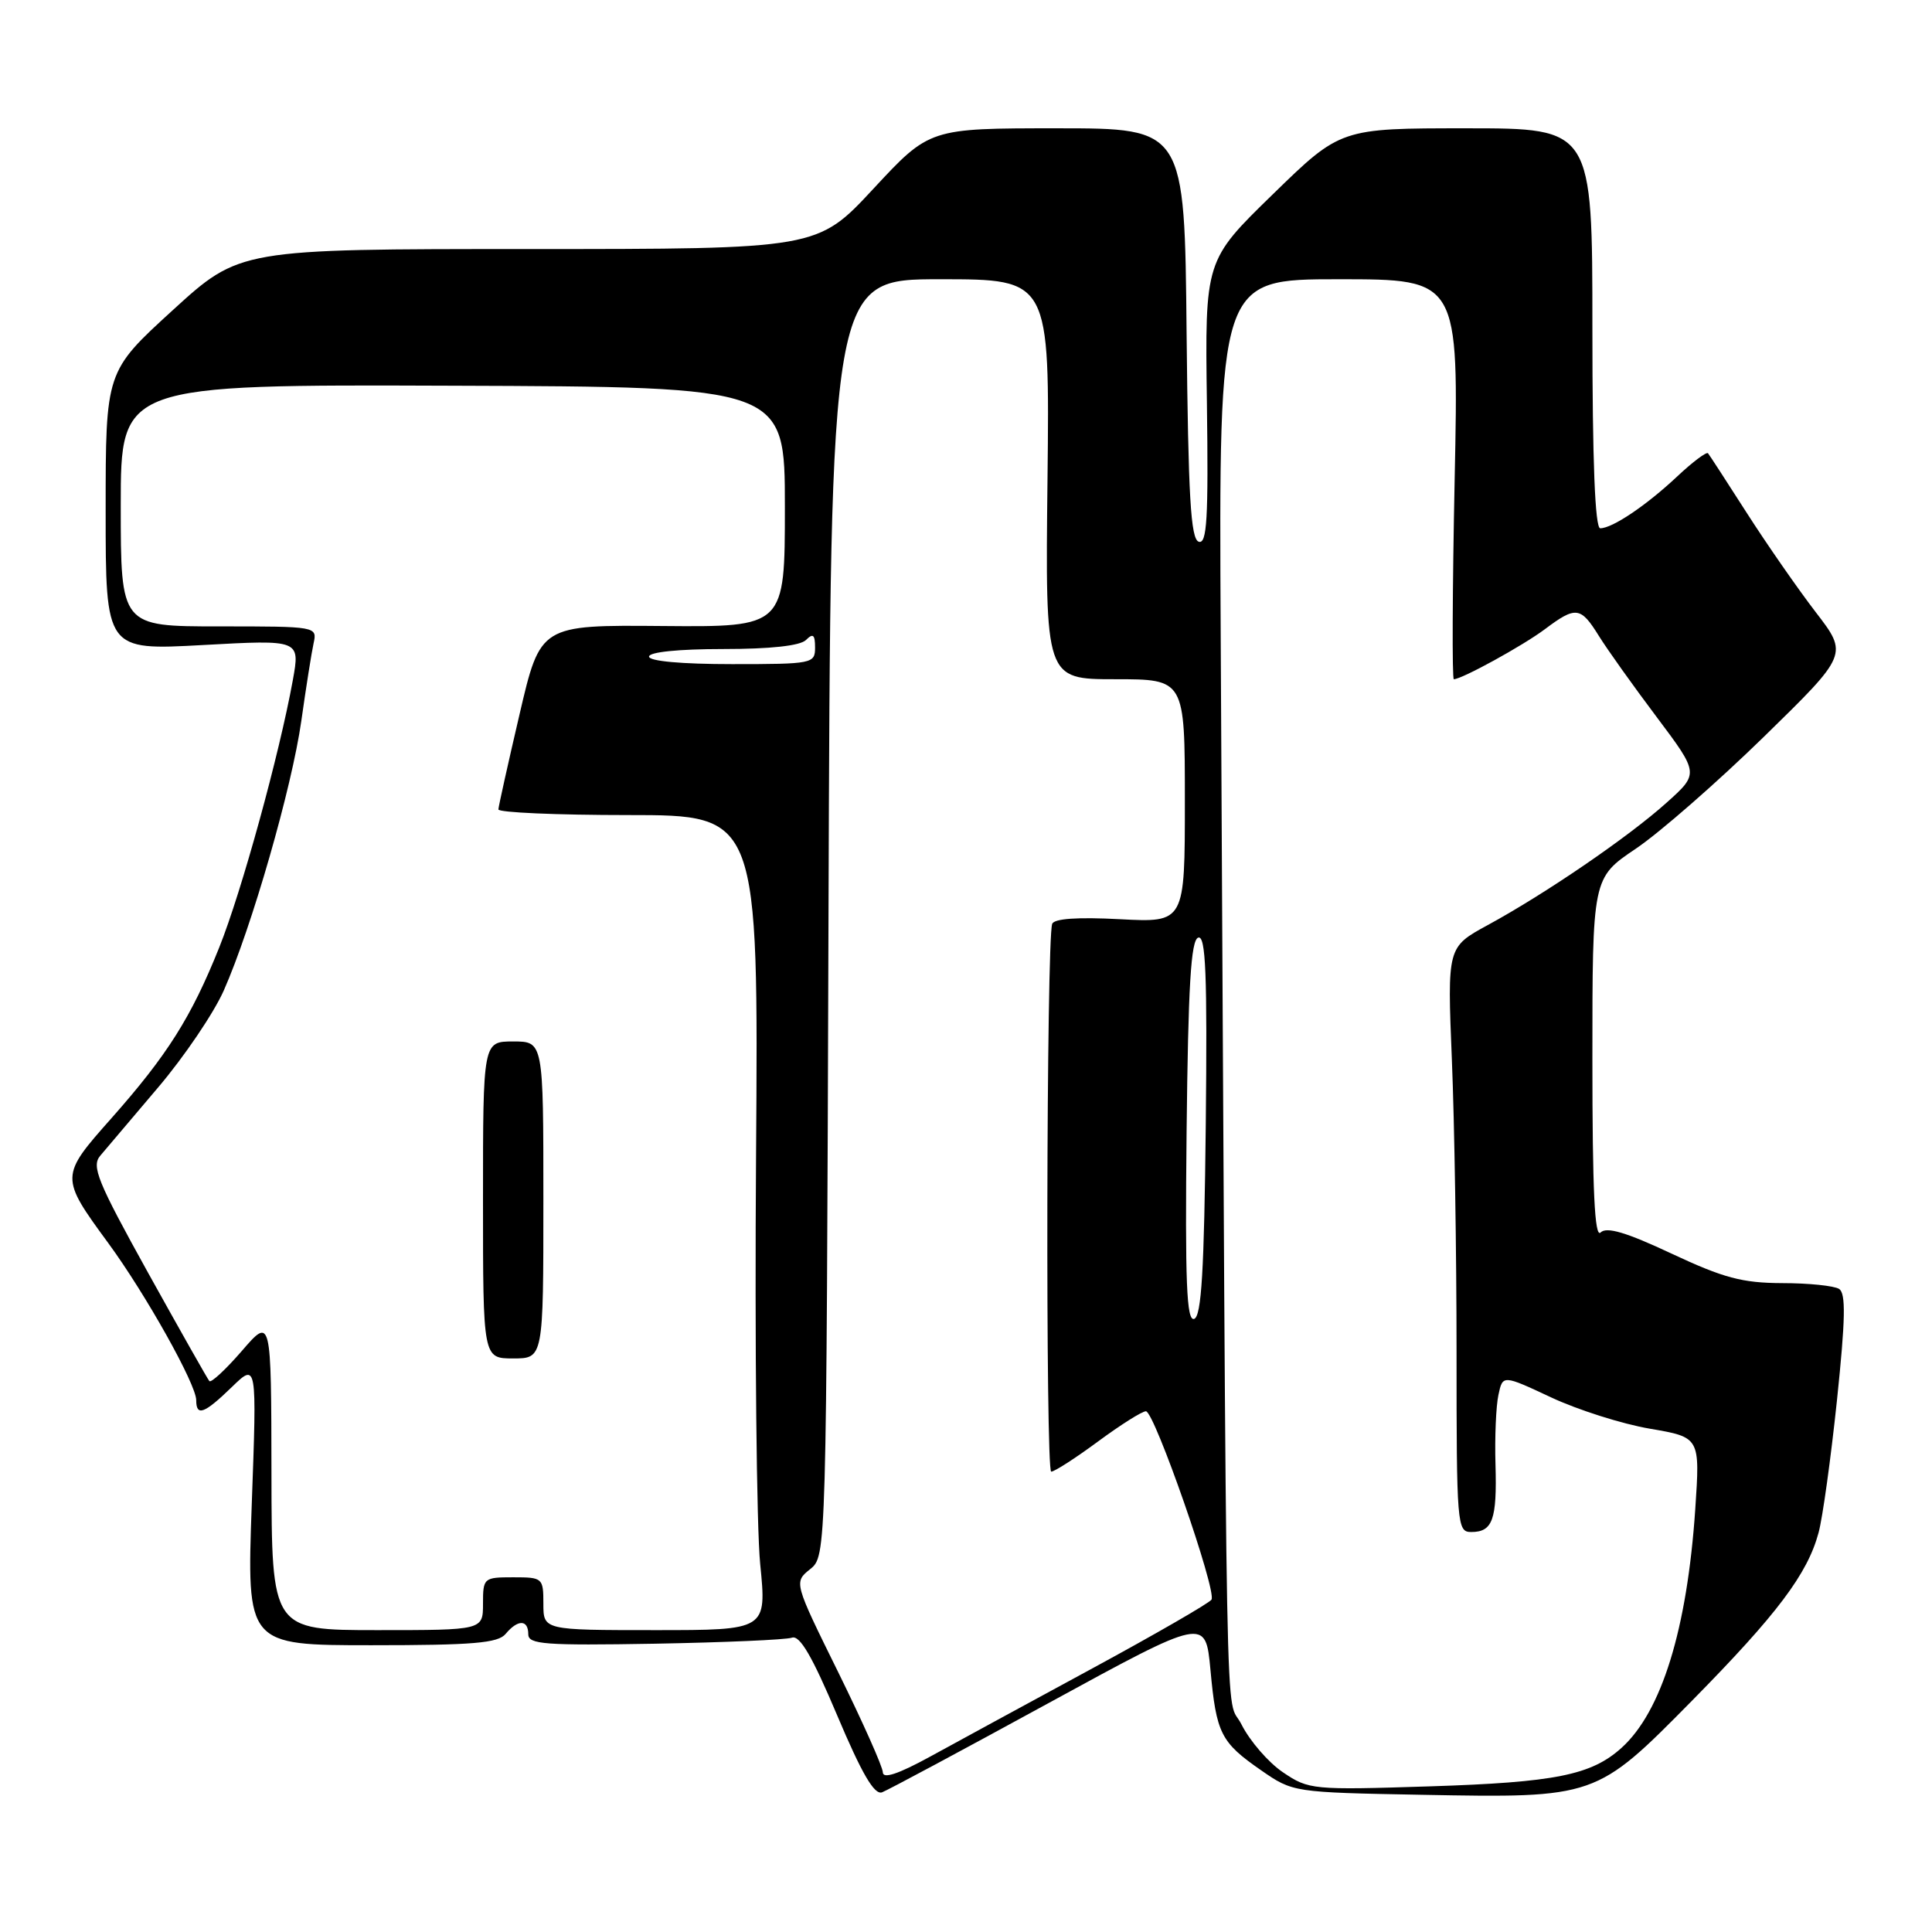 <?xml version="1.0" encoding="UTF-8" standalone="no"?>
<!DOCTYPE svg PUBLIC "-//W3C//DTD SVG 1.1//EN" "http://www.w3.org/Graphics/SVG/1.1/DTD/svg11.dtd" >
<svg xmlns="http://www.w3.org/2000/svg" xmlns:xlink="http://www.w3.org/1999/xlink" version="1.1" viewBox="0 0 256 256">
 <g >
 <path fill="currentColor"
d=" M 139.01 225.63 C 159.74 214.31 159.74 214.31 160.39 221.25 C 161.17 229.71 161.75 230.86 167.10 234.57 C 171.31 237.49 171.37 237.50 188.38 237.82 C 211.47 238.25 211.49 238.24 224.22 225.33 C 235.49 213.89 239.50 208.56 240.97 203.09 C 241.51 201.11 242.60 193.21 243.41 185.52 C 244.53 174.78 244.60 171.37 243.69 170.79 C 243.03 170.37 239.64 170.02 236.15 170.02 C 230.87 170.00 228.38 169.34 221.49 166.11 C 215.49 163.29 212.88 162.52 212.09 163.31 C 211.30 164.10 211.00 157.74 211.00 140.37 C 211.00 116.33 211.00 116.33 216.75 112.46 C 219.91 110.33 227.54 103.66 233.70 97.65 C 244.90 86.71 244.90 86.71 240.59 81.11 C 238.22 78.02 234.12 72.12 231.48 68.00 C 228.84 63.88 226.52 60.30 226.32 60.06 C 226.13 59.83 224.28 61.21 222.23 63.14 C 218.14 66.98 213.65 70.00 212.04 70.00 C 211.35 70.00 211.00 61.10 211.00 43.50 C 211.00 17.00 211.00 17.00 194.32 17.00 C 177.63 17.00 177.63 17.00 168.65 25.75 C 159.66 34.50 159.66 34.50 159.92 53.36 C 160.13 68.74 159.93 72.14 158.84 71.78 C 157.77 71.43 157.45 65.77 157.23 44.17 C 156.97 17.00 156.97 17.00 140.07 17.00 C 123.17 17.00 123.17 17.00 115.74 25.00 C 108.31 33.00 108.31 33.00 70.04 33.00 C 31.76 33.00 31.76 33.00 22.88 41.11 C 14.00 49.22 14.00 49.22 14.00 67.70 C 14.00 86.18 14.00 86.18 26.89 85.47 C 39.77 84.76 39.77 84.76 38.80 90.13 C 37.02 99.94 32.02 118.13 29.05 125.54 C 25.34 134.80 22.17 139.81 14.75 148.19 C 7.94 155.86 7.94 155.97 14.35 164.72 C 19.33 171.52 26.00 183.44 26.00 185.53 C 26.00 187.73 27.06 187.34 30.72 183.79 C 34.04 180.57 34.04 180.57 33.36 199.29 C 32.69 218.00 32.69 218.00 49.22 218.00 C 62.70 218.00 65.99 217.72 67.00 216.50 C 68.61 214.56 70.00 214.58 70.00 216.55 C 70.00 217.89 72.18 218.05 86.75 217.80 C 95.96 217.63 104.15 217.28 104.94 217.00 C 105.98 216.64 107.63 219.48 110.92 227.27 C 114.20 235.04 115.86 237.88 116.88 237.49 C 117.65 237.20 127.61 231.86 139.01 225.63 Z  M 170.00 234.84 C 168.07 233.54 165.60 230.68 164.50 228.49 C 162.30 224.10 162.57 238.20 161.75 84.25 C 161.50 37.00 161.50 37.00 177.40 37.00 C 193.30 37.00 193.30 37.00 192.75 63.50 C 192.45 78.08 192.40 90.00 192.64 90.00 C 193.70 90.00 201.78 85.56 204.68 83.39 C 208.81 80.29 209.44 80.37 211.85 84.25 C 212.96 86.04 216.41 90.88 219.51 95.00 C 225.14 102.50 225.14 102.50 220.82 106.37 C 215.78 110.90 204.78 118.42 197.13 122.58 C 191.77 125.50 191.77 125.50 192.38 140.41 C 192.72 148.61 193.00 166.05 193.00 179.16 C 193.00 202.09 193.07 203.00 194.94 203.00 C 197.78 203.00 198.37 201.38 198.16 194.06 C 198.05 190.45 198.23 186.30 198.55 184.83 C 199.12 182.16 199.12 182.16 205.55 185.17 C 209.08 186.82 214.96 188.69 218.62 189.31 C 225.27 190.45 225.27 190.45 224.63 199.98 C 223.55 215.89 220.17 226.82 214.85 231.61 C 210.85 235.21 206.06 236.17 189.50 236.70 C 173.90 237.20 173.41 237.15 170.00 234.84 Z  M 116.98 234.84 C 116.96 234.10 114.30 228.14 111.07 221.58 C 105.19 209.66 105.19 209.66 107.35 207.92 C 109.50 206.18 109.50 206.18 109.78 121.59 C 110.06 37.00 110.06 37.00 124.58 37.00 C 139.09 37.00 139.09 37.00 138.80 63.50 C 138.50 90.00 138.50 90.00 147.75 90.00 C 157.00 90.00 157.00 90.00 157.00 106.13 C 157.00 122.25 157.00 122.25 148.40 121.80 C 142.78 121.50 139.67 121.72 139.42 122.42 C 138.65 124.60 138.53 195.00 139.29 195.00 C 139.73 195.00 142.52 193.20 145.50 191.00 C 148.48 188.80 151.33 187.00 151.84 187.00 C 152.96 187.00 161.25 210.79 160.53 211.96 C 160.25 212.41 153.15 216.51 144.76 221.06 C 136.37 225.61 126.69 230.87 123.25 232.76 C 119.03 235.07 116.99 235.75 116.98 234.84 Z  M 35.97 195.25 C 35.94 174.50 35.94 174.50 32.05 179.00 C 29.91 181.47 27.97 183.27 27.74 183.00 C 27.50 182.72 23.85 176.26 19.61 168.63 C 12.90 156.52 12.09 154.54 13.29 153.13 C 14.04 152.23 17.50 148.15 20.97 144.07 C 24.44 139.98 28.34 134.21 29.65 131.25 C 33.35 122.90 38.68 104.35 39.93 95.50 C 40.55 91.10 41.28 86.49 41.55 85.25 C 42.04 83.01 42.00 83.00 29.02 83.00 C 16.00 83.00 16.00 83.00 16.00 66.98 C 16.00 50.95 16.00 50.95 60.00 51.11 C 104.00 51.26 104.00 51.26 104.00 67.17 C 104.00 83.09 104.00 83.09 87.80 82.95 C 71.60 82.81 71.60 82.81 68.84 94.66 C 67.32 101.17 66.06 106.84 66.04 107.25 C 66.02 107.66 73.76 108.00 83.25 108.00 C 100.50 108.00 100.50 108.00 100.18 153.25 C 100.00 178.14 100.25 202.44 100.73 207.25 C 101.60 216.00 101.60 216.00 86.80 216.00 C 72.00 216.00 72.00 216.00 72.00 212.50 C 72.00 209.08 71.90 209.00 68.00 209.00 C 64.10 209.00 64.00 209.08 64.00 212.50 C 64.00 216.00 64.00 216.00 50.00 216.00 C 36.00 216.00 36.00 216.00 35.97 195.25 Z  M 72.00 159.00 C 72.00 138.00 72.00 138.00 68.00 138.00 C 64.00 138.00 64.00 138.00 64.00 159.00 C 64.00 180.00 64.00 180.00 68.00 180.00 C 72.00 180.00 72.00 180.00 72.00 159.00 Z  M 157.23 149.92 C 157.44 130.61 157.80 124.57 158.77 124.24 C 159.77 123.91 159.98 129.04 159.77 149.08 C 159.56 168.39 159.20 174.43 158.23 174.76 C 157.23 175.09 157.02 169.96 157.23 149.92 Z  M 86.00 87.00 C 86.00 86.40 89.93 86.00 95.80 86.00 C 102.09 86.00 106.03 85.57 106.80 84.80 C 107.73 83.87 108.00 84.09 108.00 85.80 C 108.00 87.93 107.67 88.00 97.00 88.00 C 90.33 88.00 86.00 87.61 86.00 87.00 Z "/>
</g>
</svg>